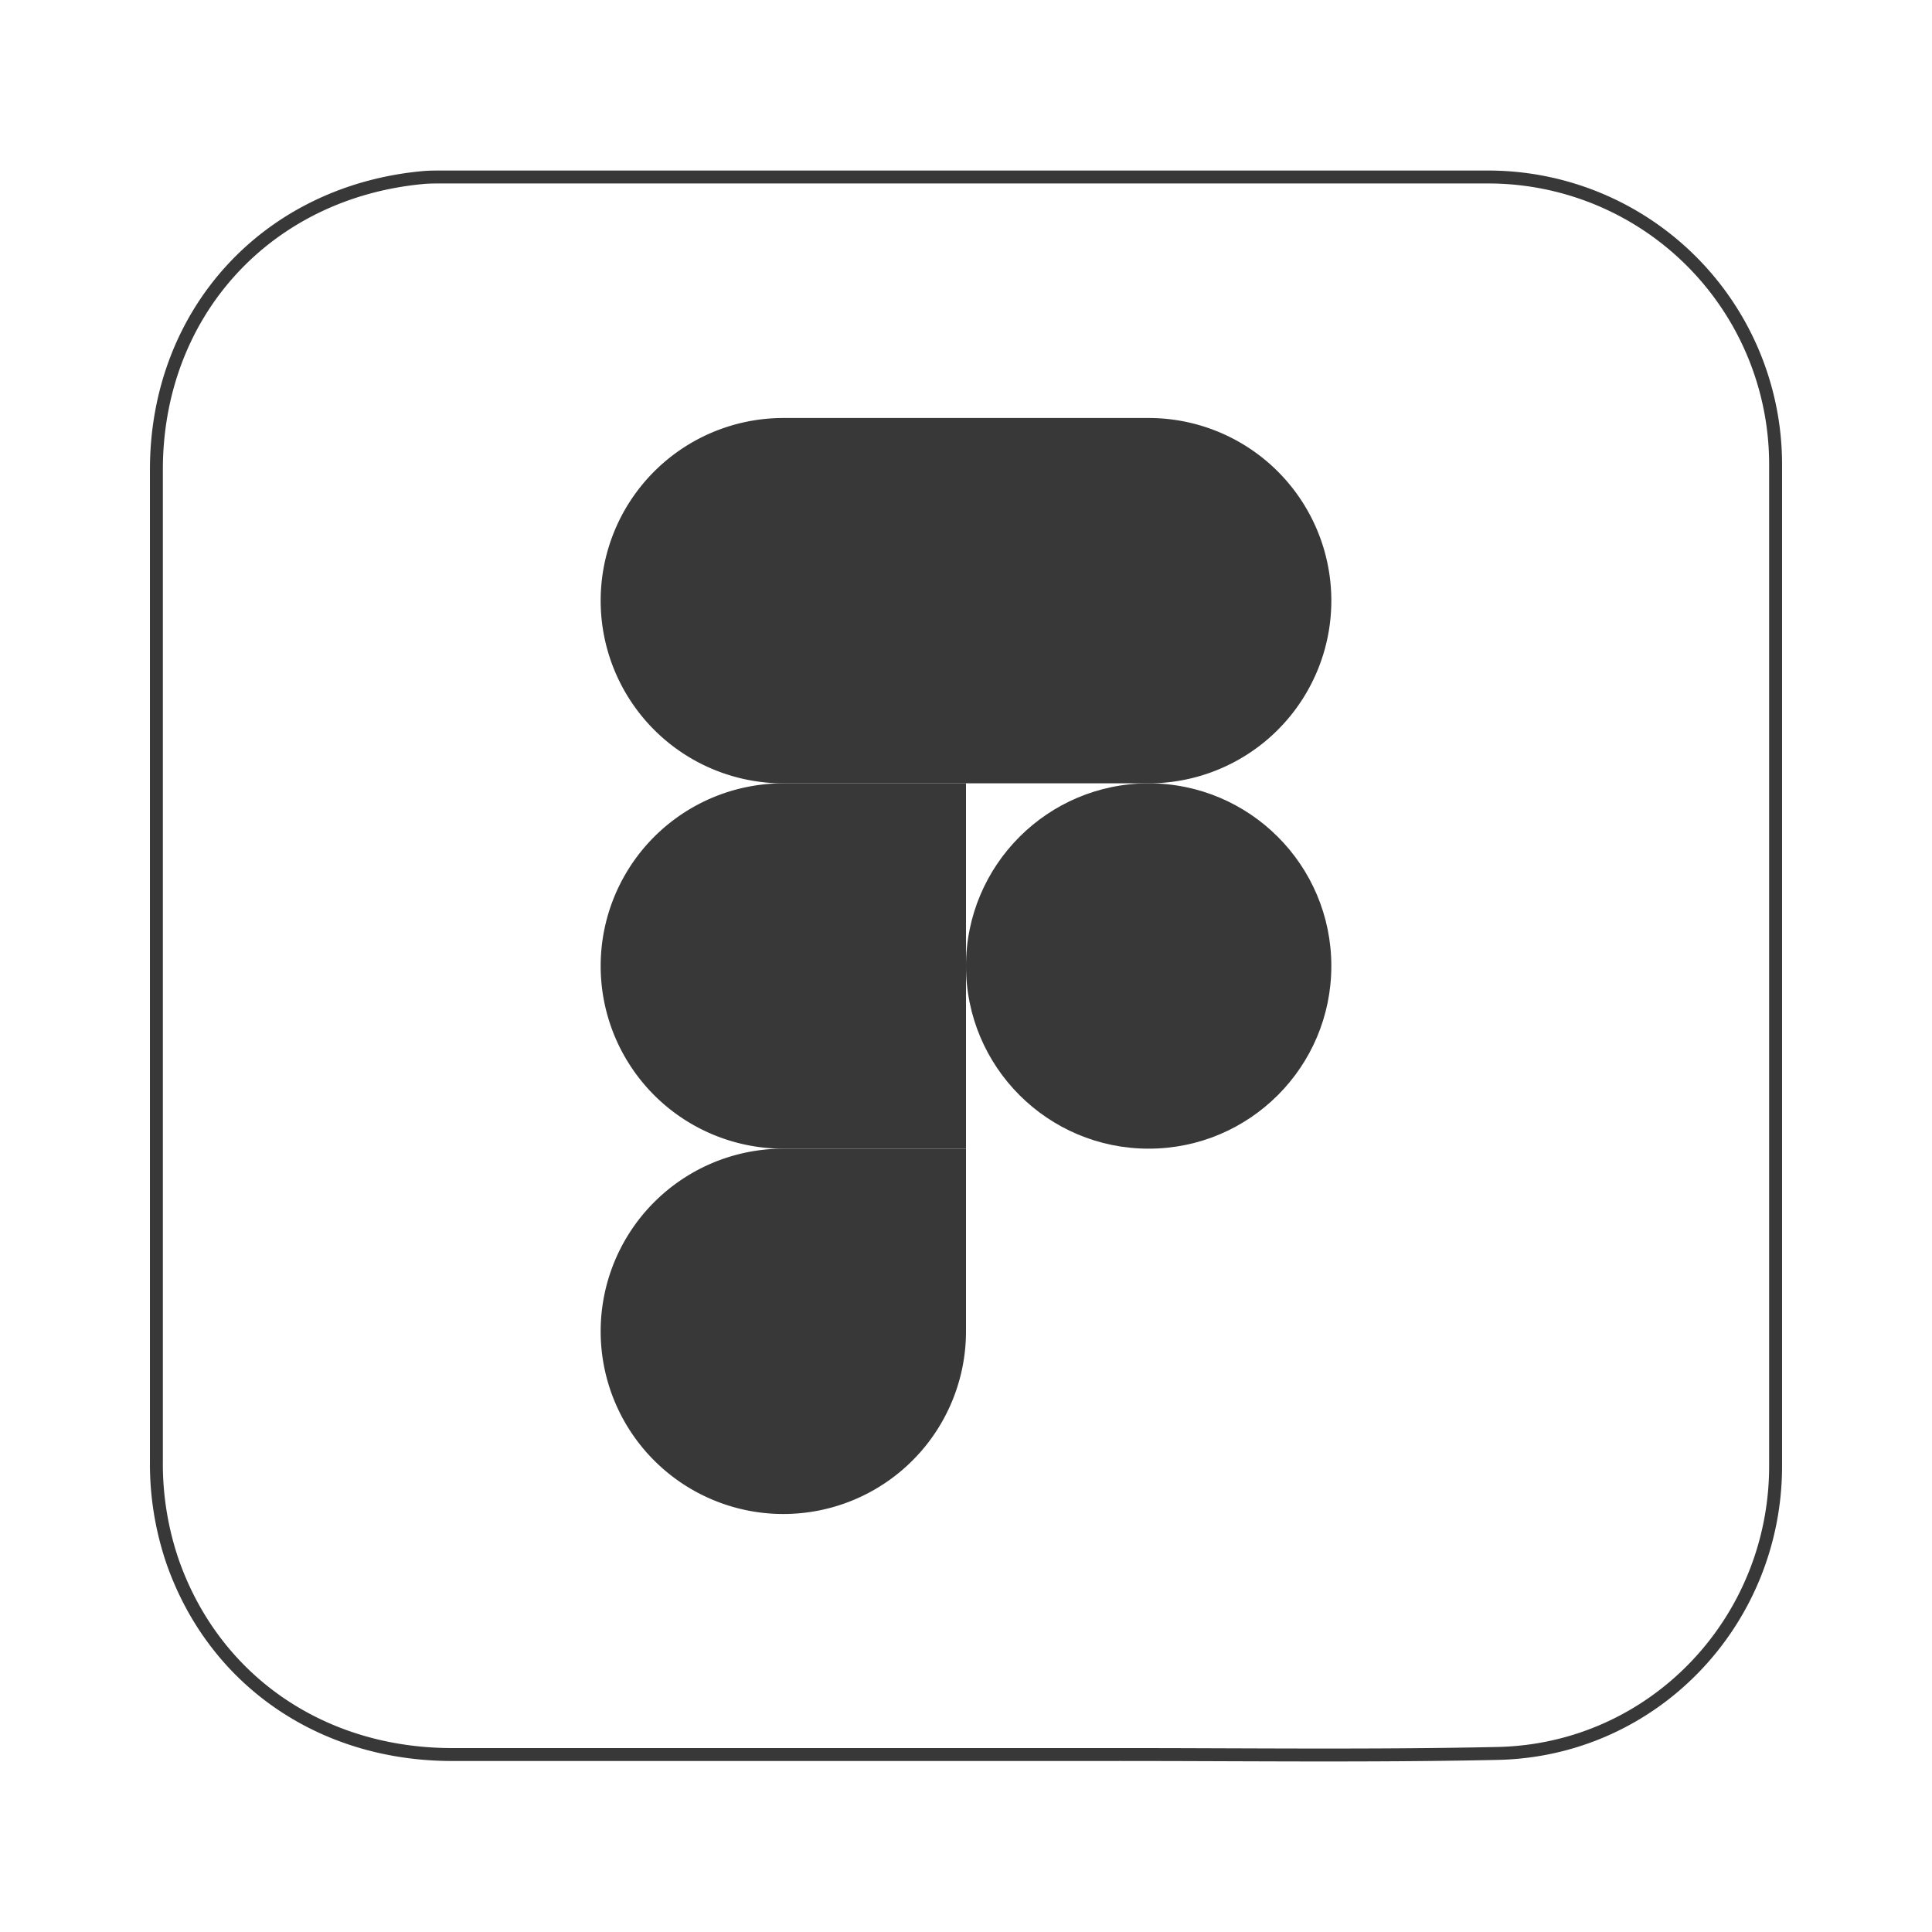 <svg id="Layer_2" data-name="Layer 2" xmlns="http://www.w3.org/2000/svg" viewBox="0 0 420 420"><defs><style>.cls-1{fill:#383838;}.cls-2{fill:none;stroke:#383838;stroke-linecap:round;stroke-linejoin:round;stroke-width:2.81px;}</style></defs><path class="cls-1" d="M210,90.87h39.71a39.71,39.71,0,0,1,39.71,39.71v0a39.71,39.71,0,0,1-39.71,39.71H210a0,0,0,0,1,0,0V90.87A0,0,0,0,1,210,90.87Z"/><path class="cls-1" d="M170.29,90.87H210a0,0,0,0,1,0,0v79.42a0,0,0,0,1,0,0H170.29a39.71,39.71,0,0,1-39.71-39.71v0A39.71,39.71,0,0,1,170.29,90.87Z"/><path class="cls-1" d="M170.29,170.29H210a0,0,0,0,1,0,0v79.42a0,0,0,0,1,0,0H170.29A39.71,39.71,0,0,1,130.58,210v0a39.71,39.71,0,0,1,39.71-39.71Z"/><path class="cls-1" d="M170.29,249.71H210a0,0,0,0,1,0,0v39.71a39.71,39.71,0,0,1-39.71,39.71h0a39.71,39.71,0,0,1-39.71-39.71v0a39.71,39.71,0,0,1,39.71-39.71Z"/><circle class="cls-1" cx="249.71" cy="210" r="39.71"/><path class="cls-2" d="M209.89,381.42q-55.8,0-111.59,0c-28.5,0-51.79-16.19-60.8-42A65.72,65.72,0,0,1,34,317.58q0-107.74,0-215.49c0-34.13,24.09-60.42,58.07-63.5,1.26-.11,2.53-.11,3.81-.11H323.21A62.49,62.49,0,0,1,386,101.29q0,108.71,0,217.4c0,33.83-26.53,61.75-60.39,62.49-28.7.62-57.42.2-86.14.24Z"/></svg>